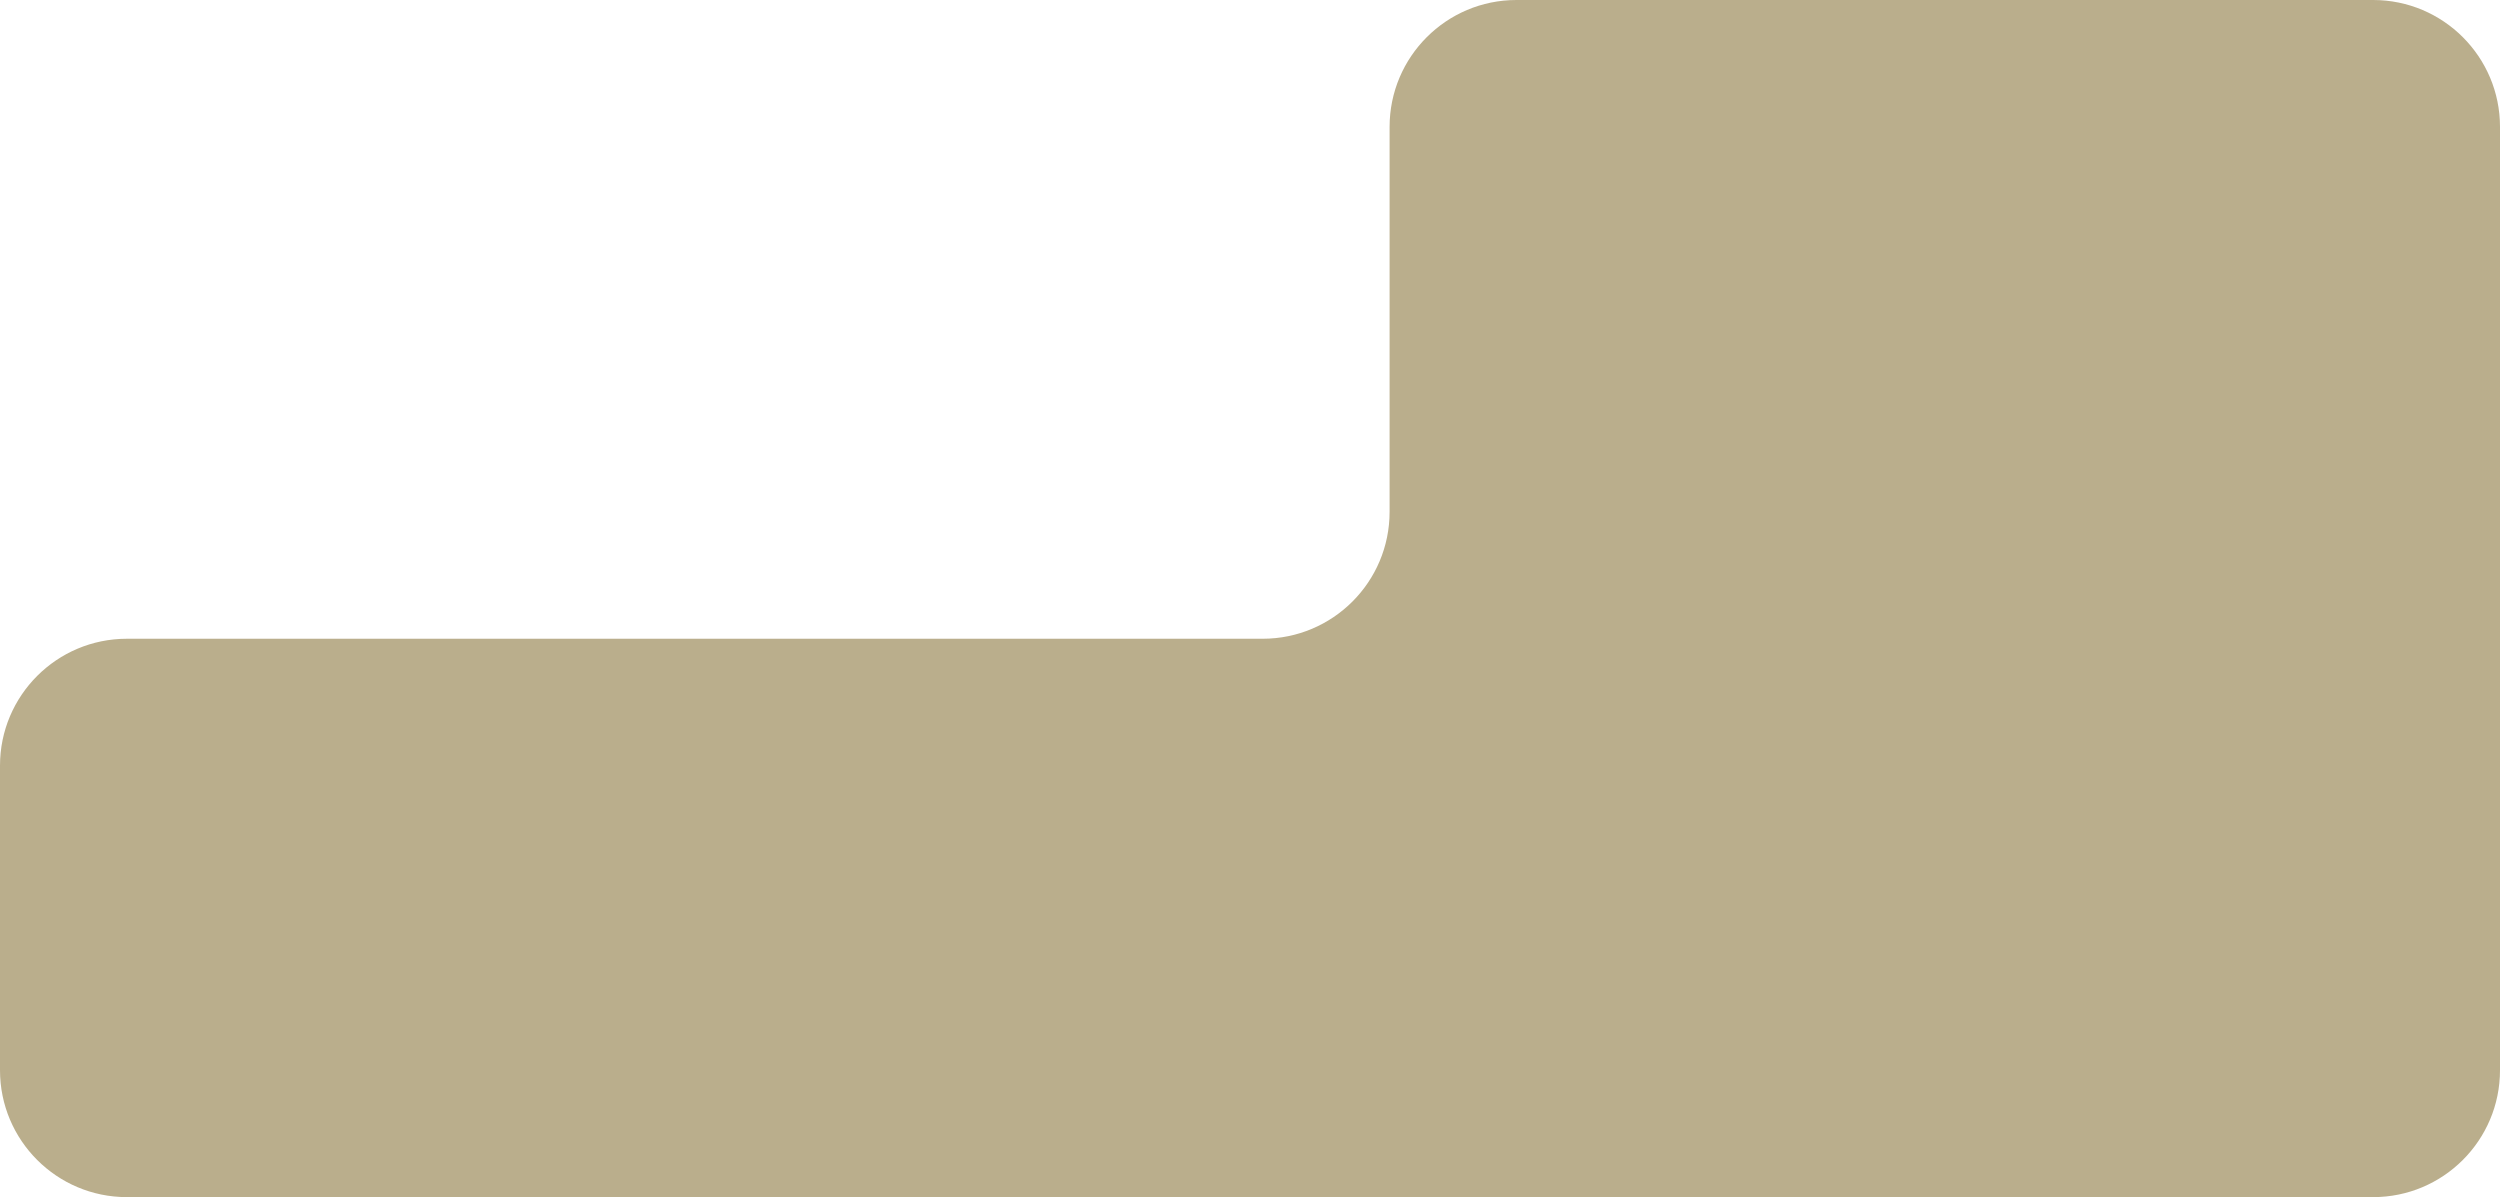 <svg width="1182" height="566" viewBox="0 0 1182 566" fill="none" xmlns="http://www.w3.org/2000/svg">
<path fill-rule="evenodd" clip-rule="evenodd" d="M60 302C26.863 302 0 328.863 0 362V506C0 539.137 26.863 566 60 566H1122C1155.14 566 1182 539.137 1182 506V60C1182 26.863 1155.14 0 1122 0H717C683.863 0 657 26.863 657 60V242C657 275.137 630.137 302 597 302H60Z" fill="#BAAE8C"/>
</svg>
